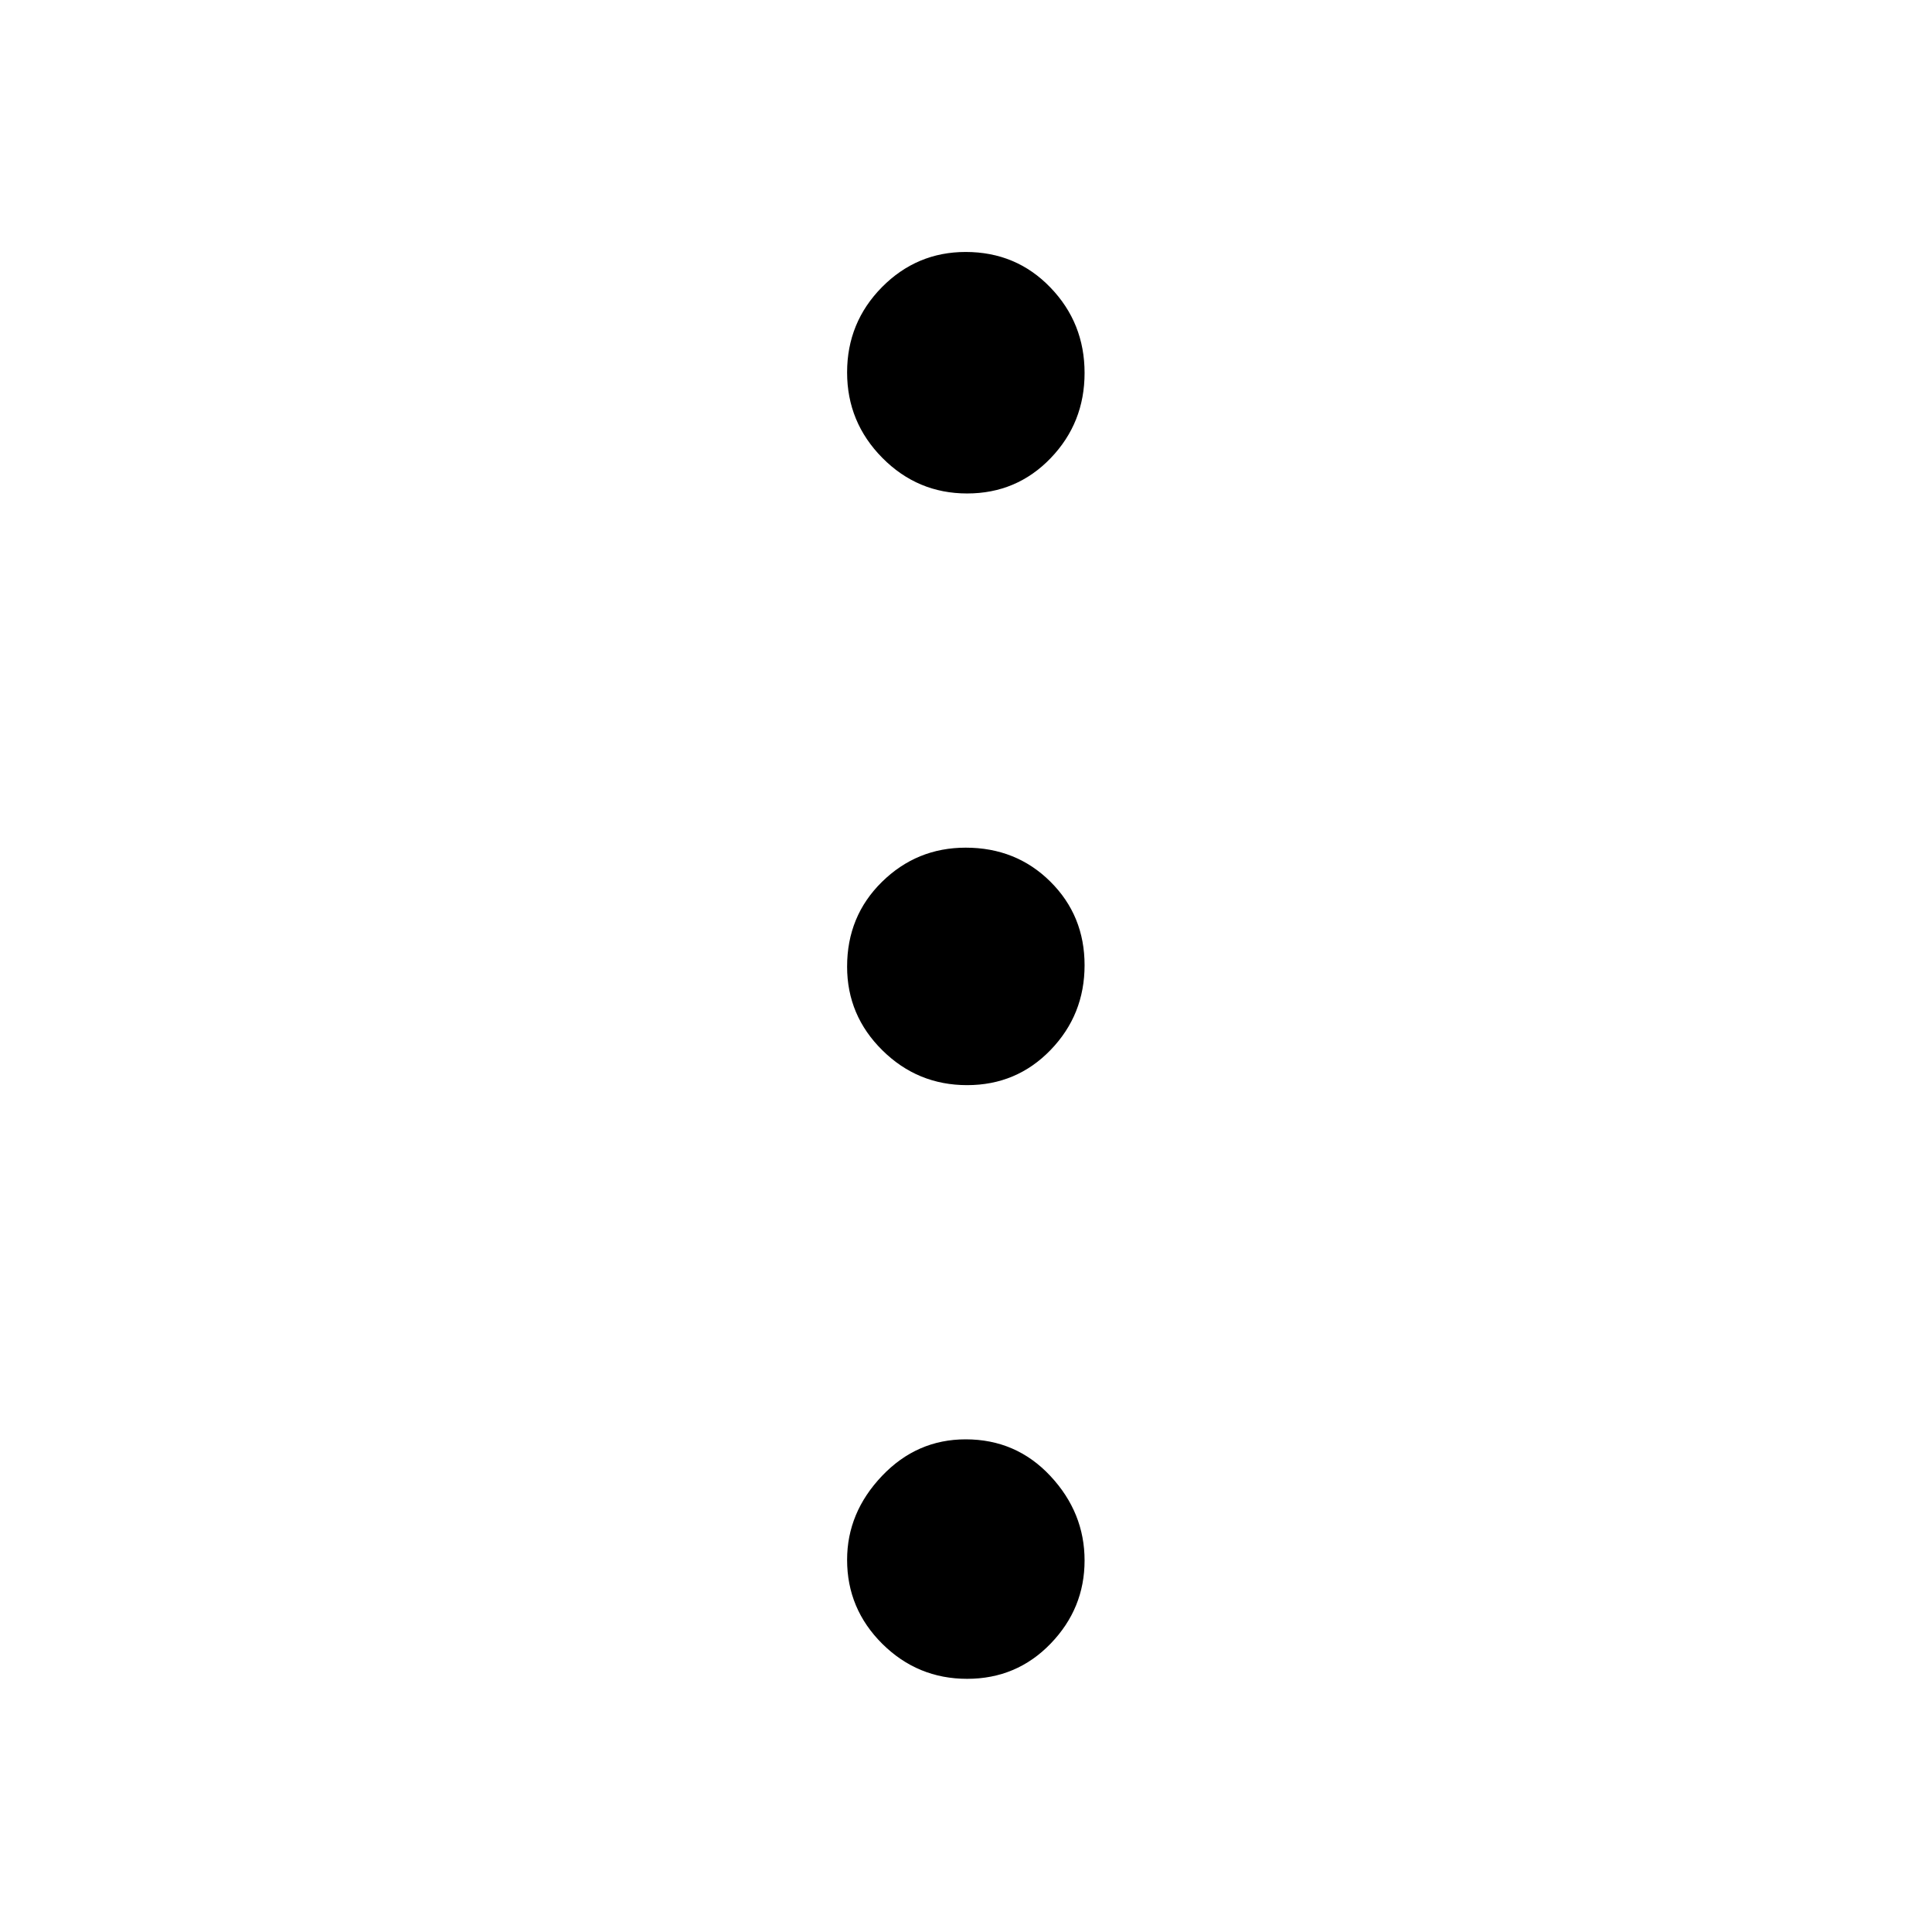 <svg width="24" height="24" viewBox="0 0 24 24" fill="none" xmlns="http://www.w3.org/2000/svg">
<path d="M12.014 20.855C11.604 20.855 11.253 20.71 10.961 20.421C10.669 20.131 10.523 19.783 10.523 19.377C10.523 18.985 10.668 18.638 10.956 18.335C11.244 18.032 11.591 17.88 11.996 17.88C12.414 17.88 12.765 18.032 13.048 18.335C13.332 18.639 13.473 18.989 13.473 19.385C13.473 19.782 13.333 20.126 13.051 20.418C12.77 20.709 12.424 20.855 12.014 20.855ZM12.014 13.48C11.604 13.48 11.253 13.336 10.961 13.047C10.669 12.759 10.523 12.412 10.523 12.008C10.523 11.589 10.668 11.238 10.956 10.955C11.244 10.672 11.591 10.53 11.996 10.53C12.414 10.53 12.765 10.671 13.048 10.952C13.332 11.234 13.473 11.58 13.473 11.99C13.473 12.4 13.333 12.751 13.051 13.043C12.77 13.334 12.424 13.48 12.014 13.48ZM12.014 6.13C11.604 6.13 11.253 5.983 10.961 5.688C10.669 5.393 10.523 5.039 10.523 4.626C10.523 4.212 10.668 3.859 10.956 3.567C11.244 3.276 11.591 3.13 11.996 3.13C12.414 3.13 12.765 3.277 13.048 3.571C13.332 3.865 13.473 4.219 13.473 4.633C13.473 5.046 13.333 5.399 13.051 5.692C12.77 5.984 12.424 6.13 12.014 6.13Z" fill="black"/>
</svg>
